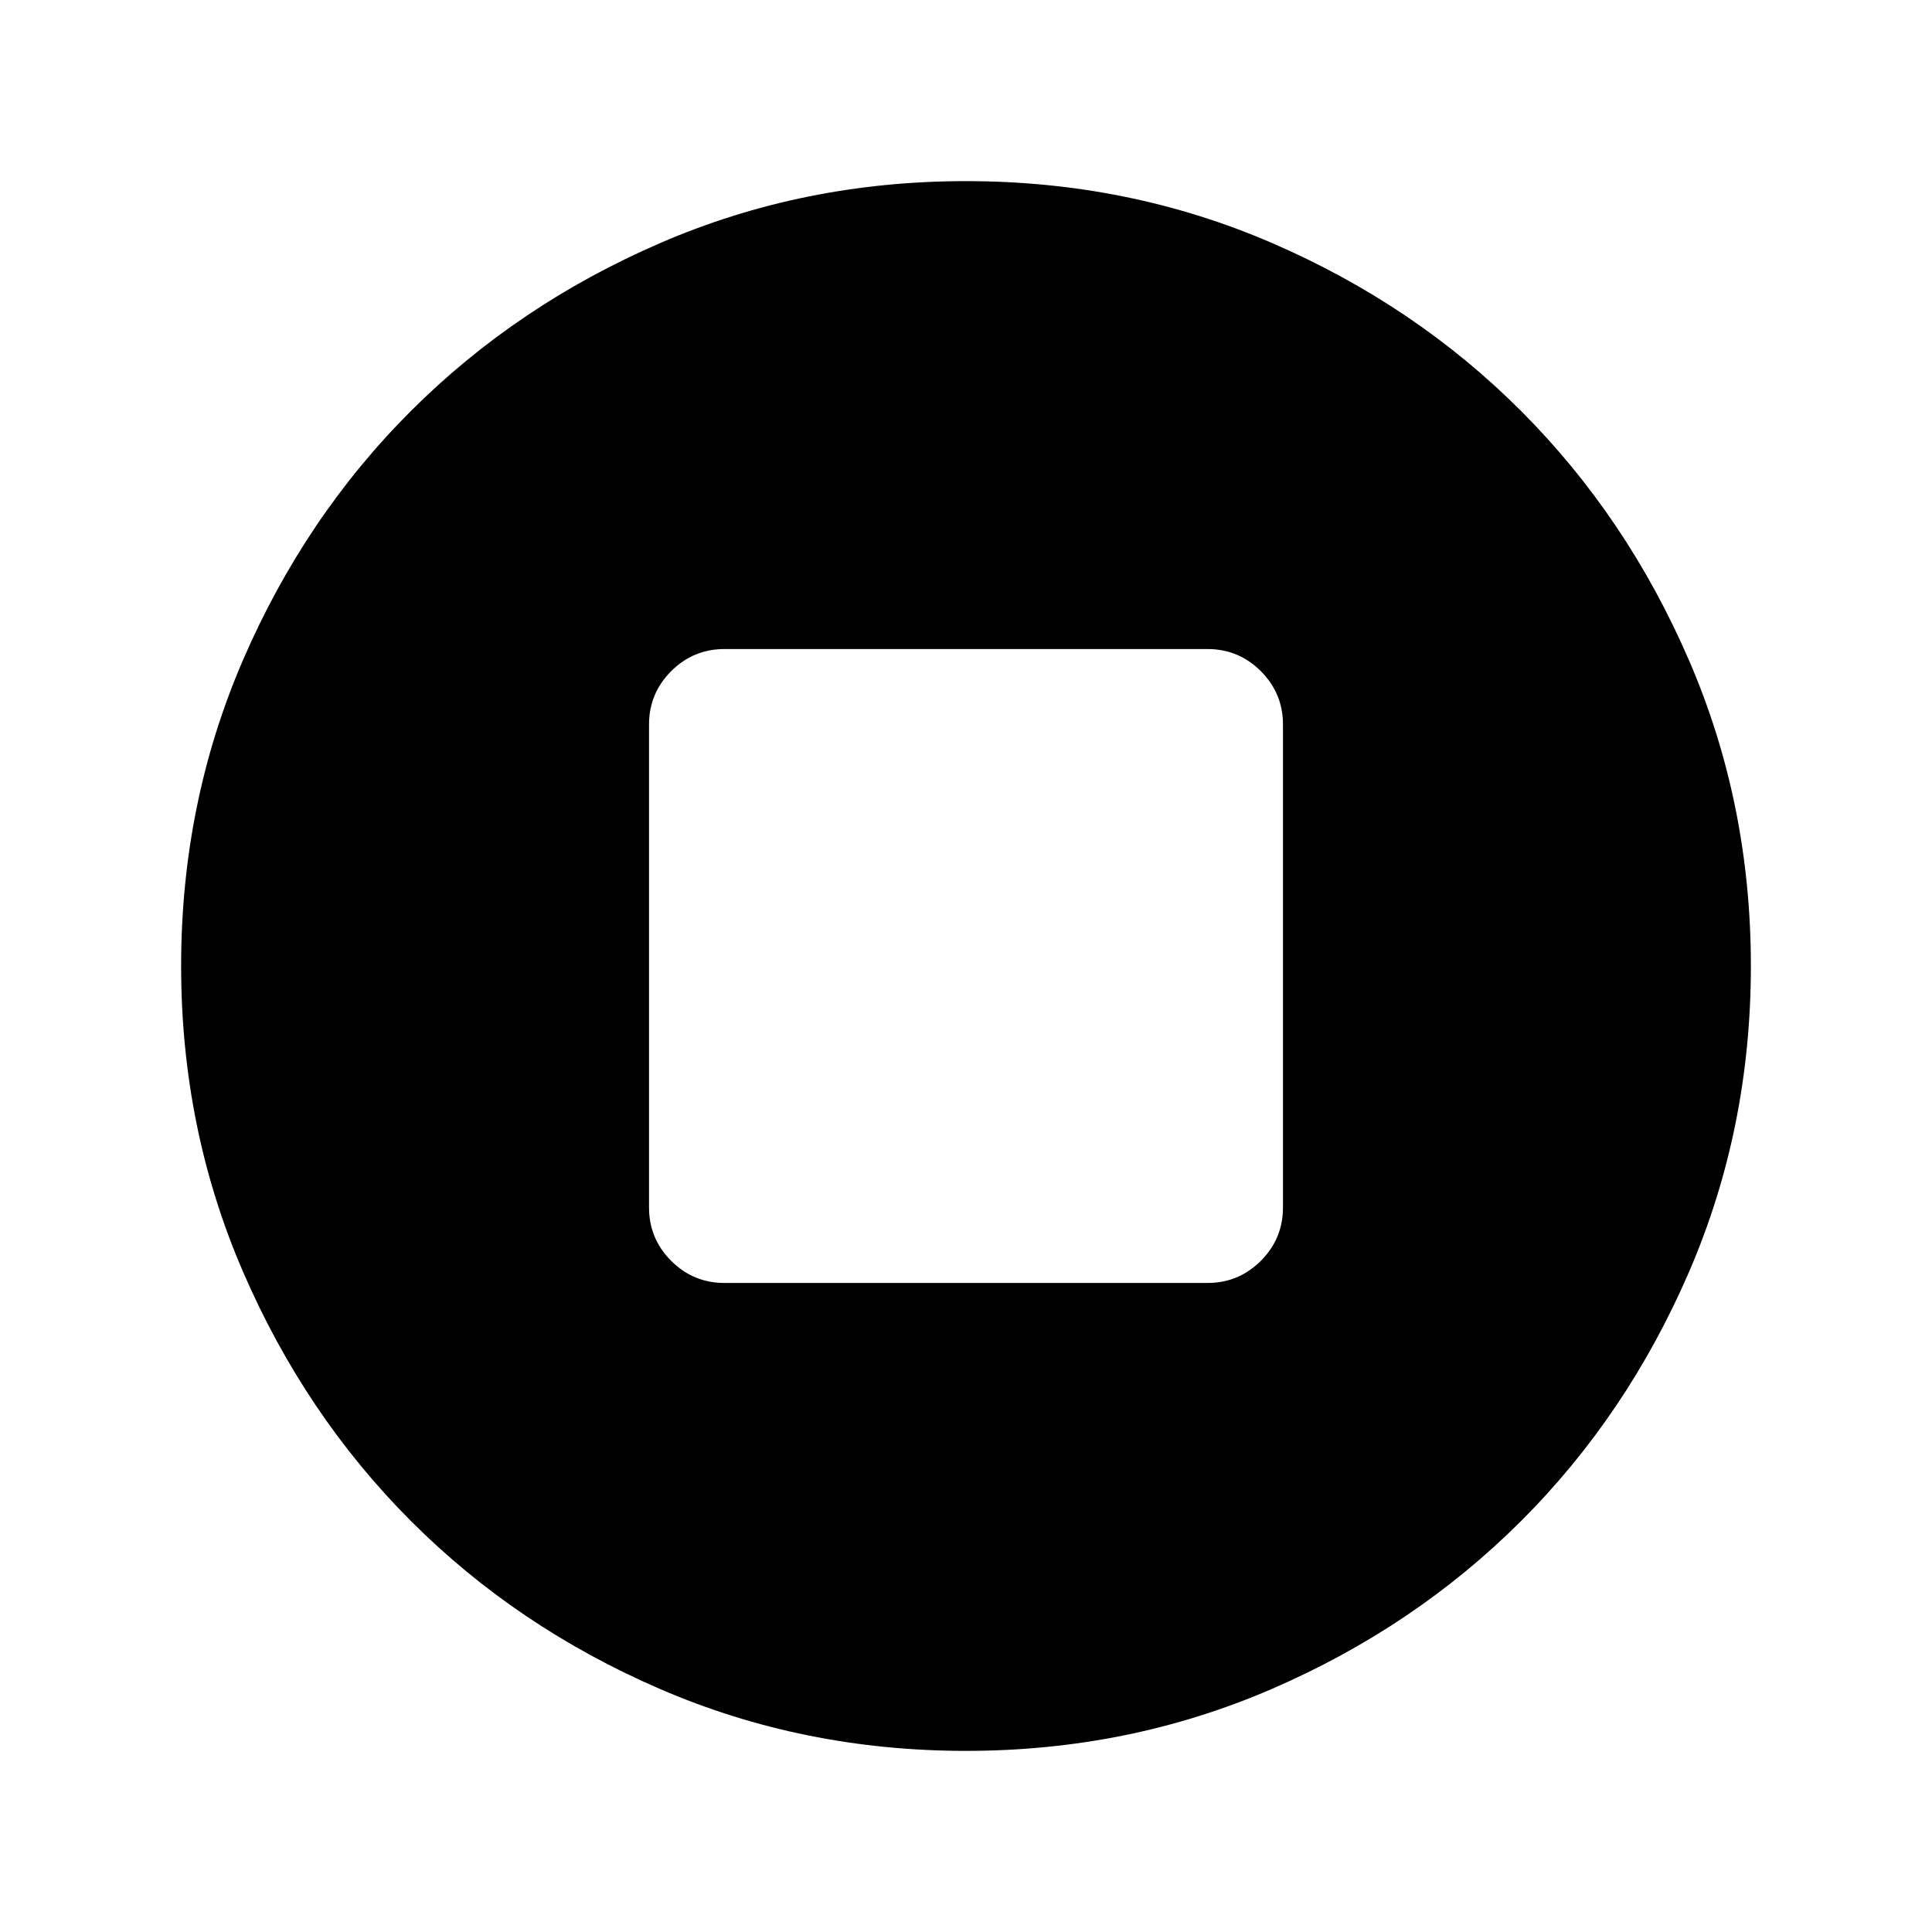 <svg xmlns="http://www.w3.org/2000/svg" height="24" viewBox="0 -960 960 960" width="24"><path d="M360-322.5h240q15.5 0 26.5-11t11-26.5v-240q0-15.5-11-26.5t-26.5-11H360q-15.5 0-26.5 11t-11 26.5v240q0 15.5 11 26.5t26.5 11ZM480-90q-80.91 0-152.07-30.76-71.15-30.77-123.79-83.5Q151.5-257 120.75-328.09 90-399.17 90-480q0-80.91 30.76-152.07 30.77-71.15 83.5-123.79Q257-808.5 328.09-839.25 399.17-870 480-870q80.91 0 152.07 30.76 71.15 30.77 123.79 83.5Q808.5-703 839.25-631.91 870-560.83 870-480q0 80.91-30.76 152.07-30.77 71.15-83.5 123.79Q703-151.5 631.91-120.75 560.83-90 480-90Z"/></svg>